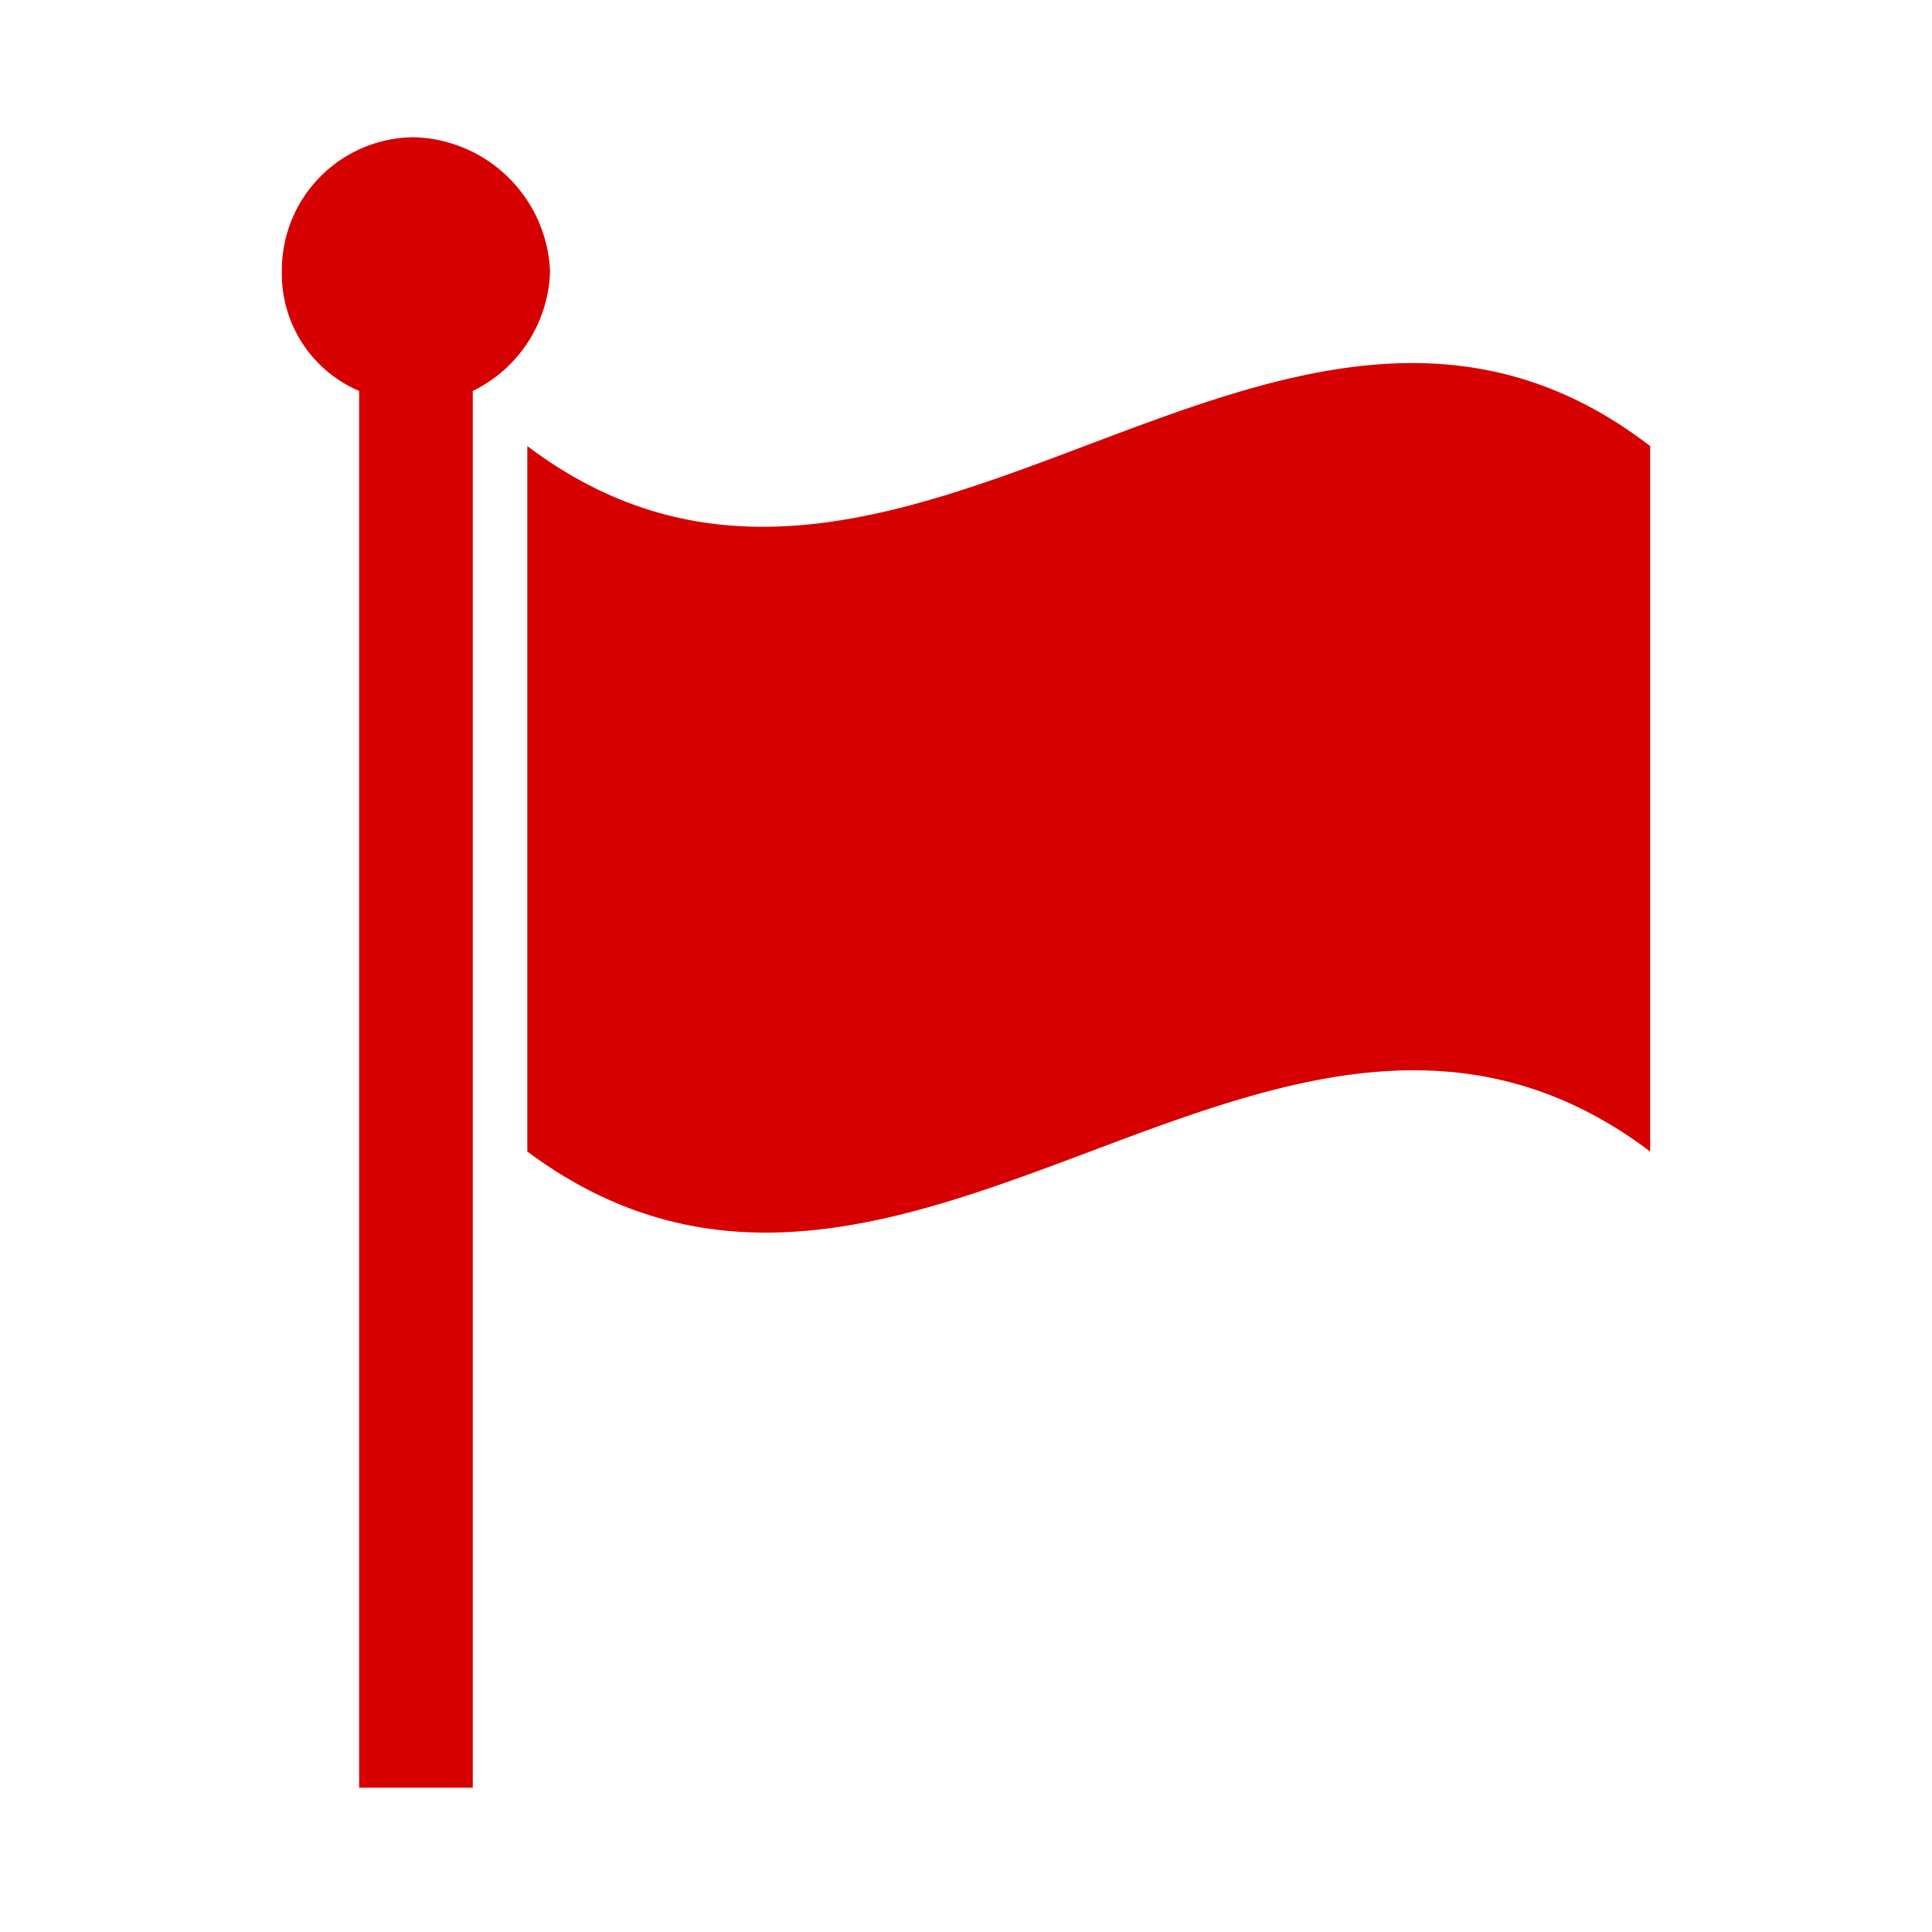 <svg viewBox="0 0 68 68" fill="#D60000" xmlns="http://www.w3.org/2000/svg">
  <path
    d="M58.08,15.7V40.53c-13.12-9.9-26.24,9.89-39.52,0V15.7C31.68,25.6,
      45,5.64,58.08,15.7ZM14.56,4.83A4.68,4.68,0,0,0,9.92,9.54a4.48,4.48,0,0,0,2.72,
      4.22V62.92h4V13.76a4.84,4.84,0,0,0,2.72-4.22A4.93,4.93,0,0,0,14.56,4.83Z"
  />
</svg>
